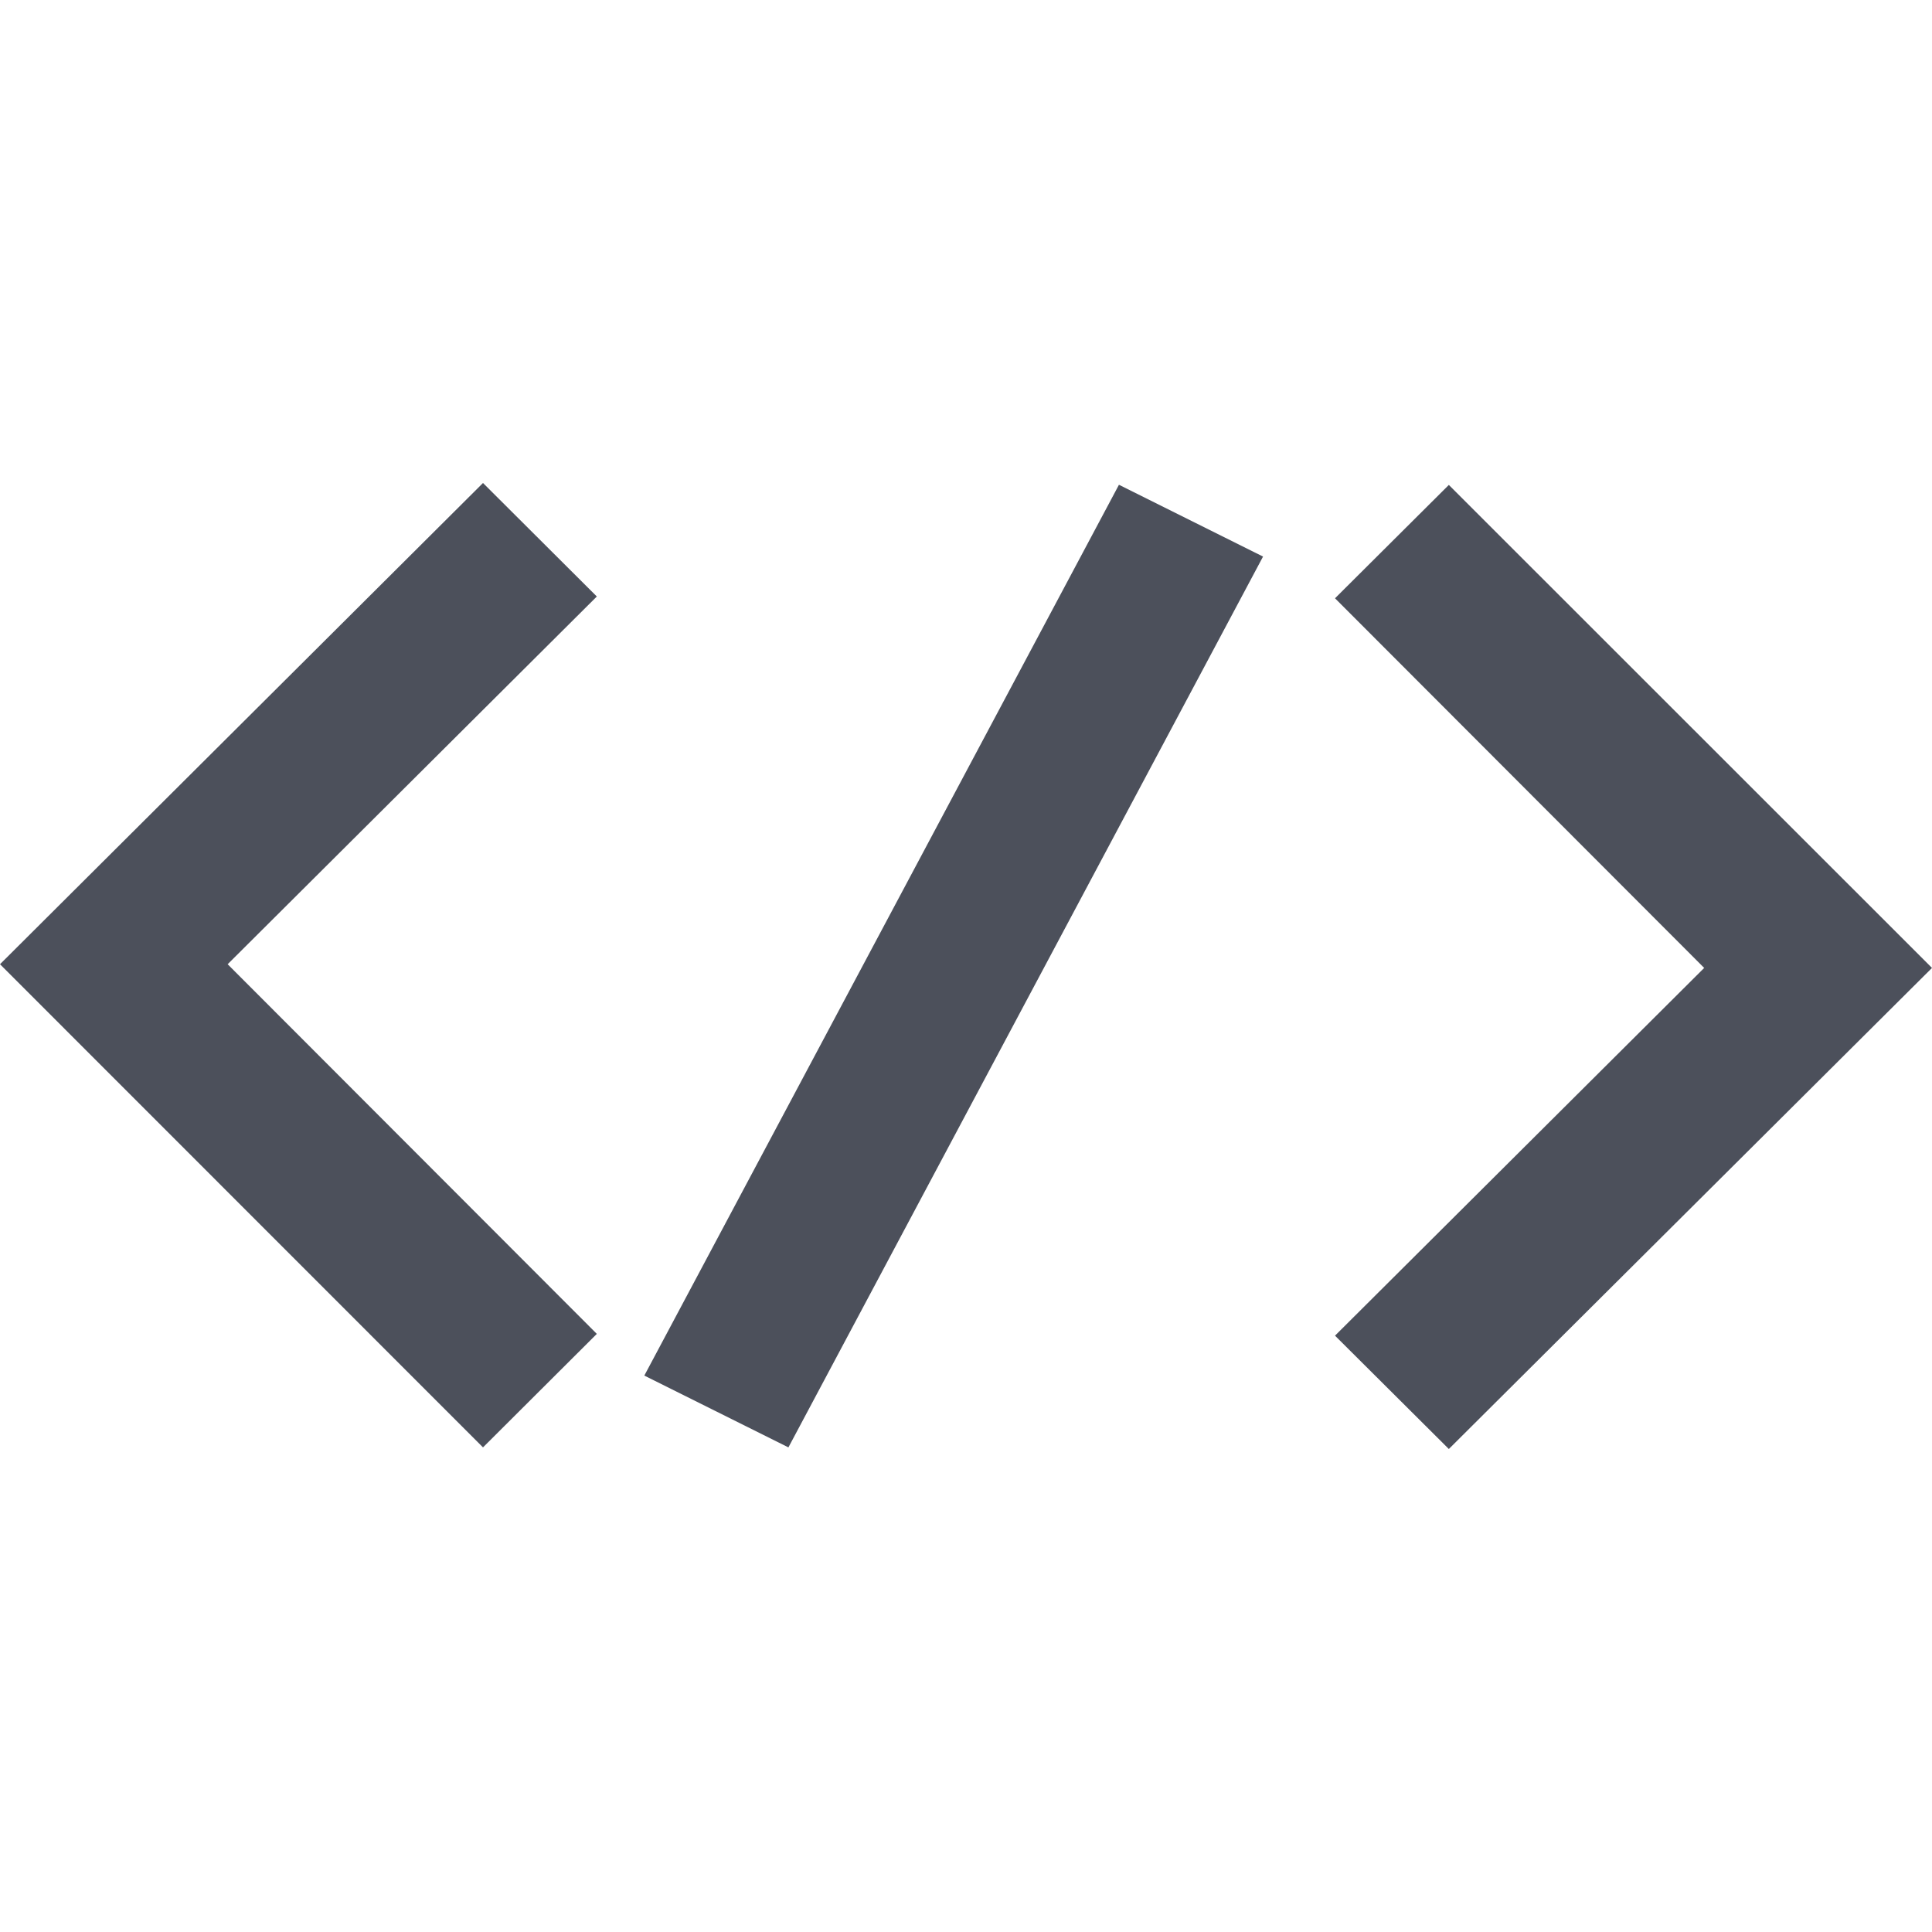 <svg width="12" height="12" viewBox="0 0 12 12" fill="none" xmlns="http://www.w3.org/2000/svg">
<path fill-rule="evenodd" clip-rule="evenodd" d="M0 5.989L3 3L3.707 3.705L1.414 5.989L3.707 8.285L3 8.99L0 5.989ZM12 6.012L8.999 9L8.292 8.296L10.585 6.012L8.292 3.716L8.999 3.012L12 6.012ZM6.95 3.011L4.002 8.544L4.897 8.99L7.845 3.457L6.95 3.011Z" fill="#4C505B"/>
</svg>
